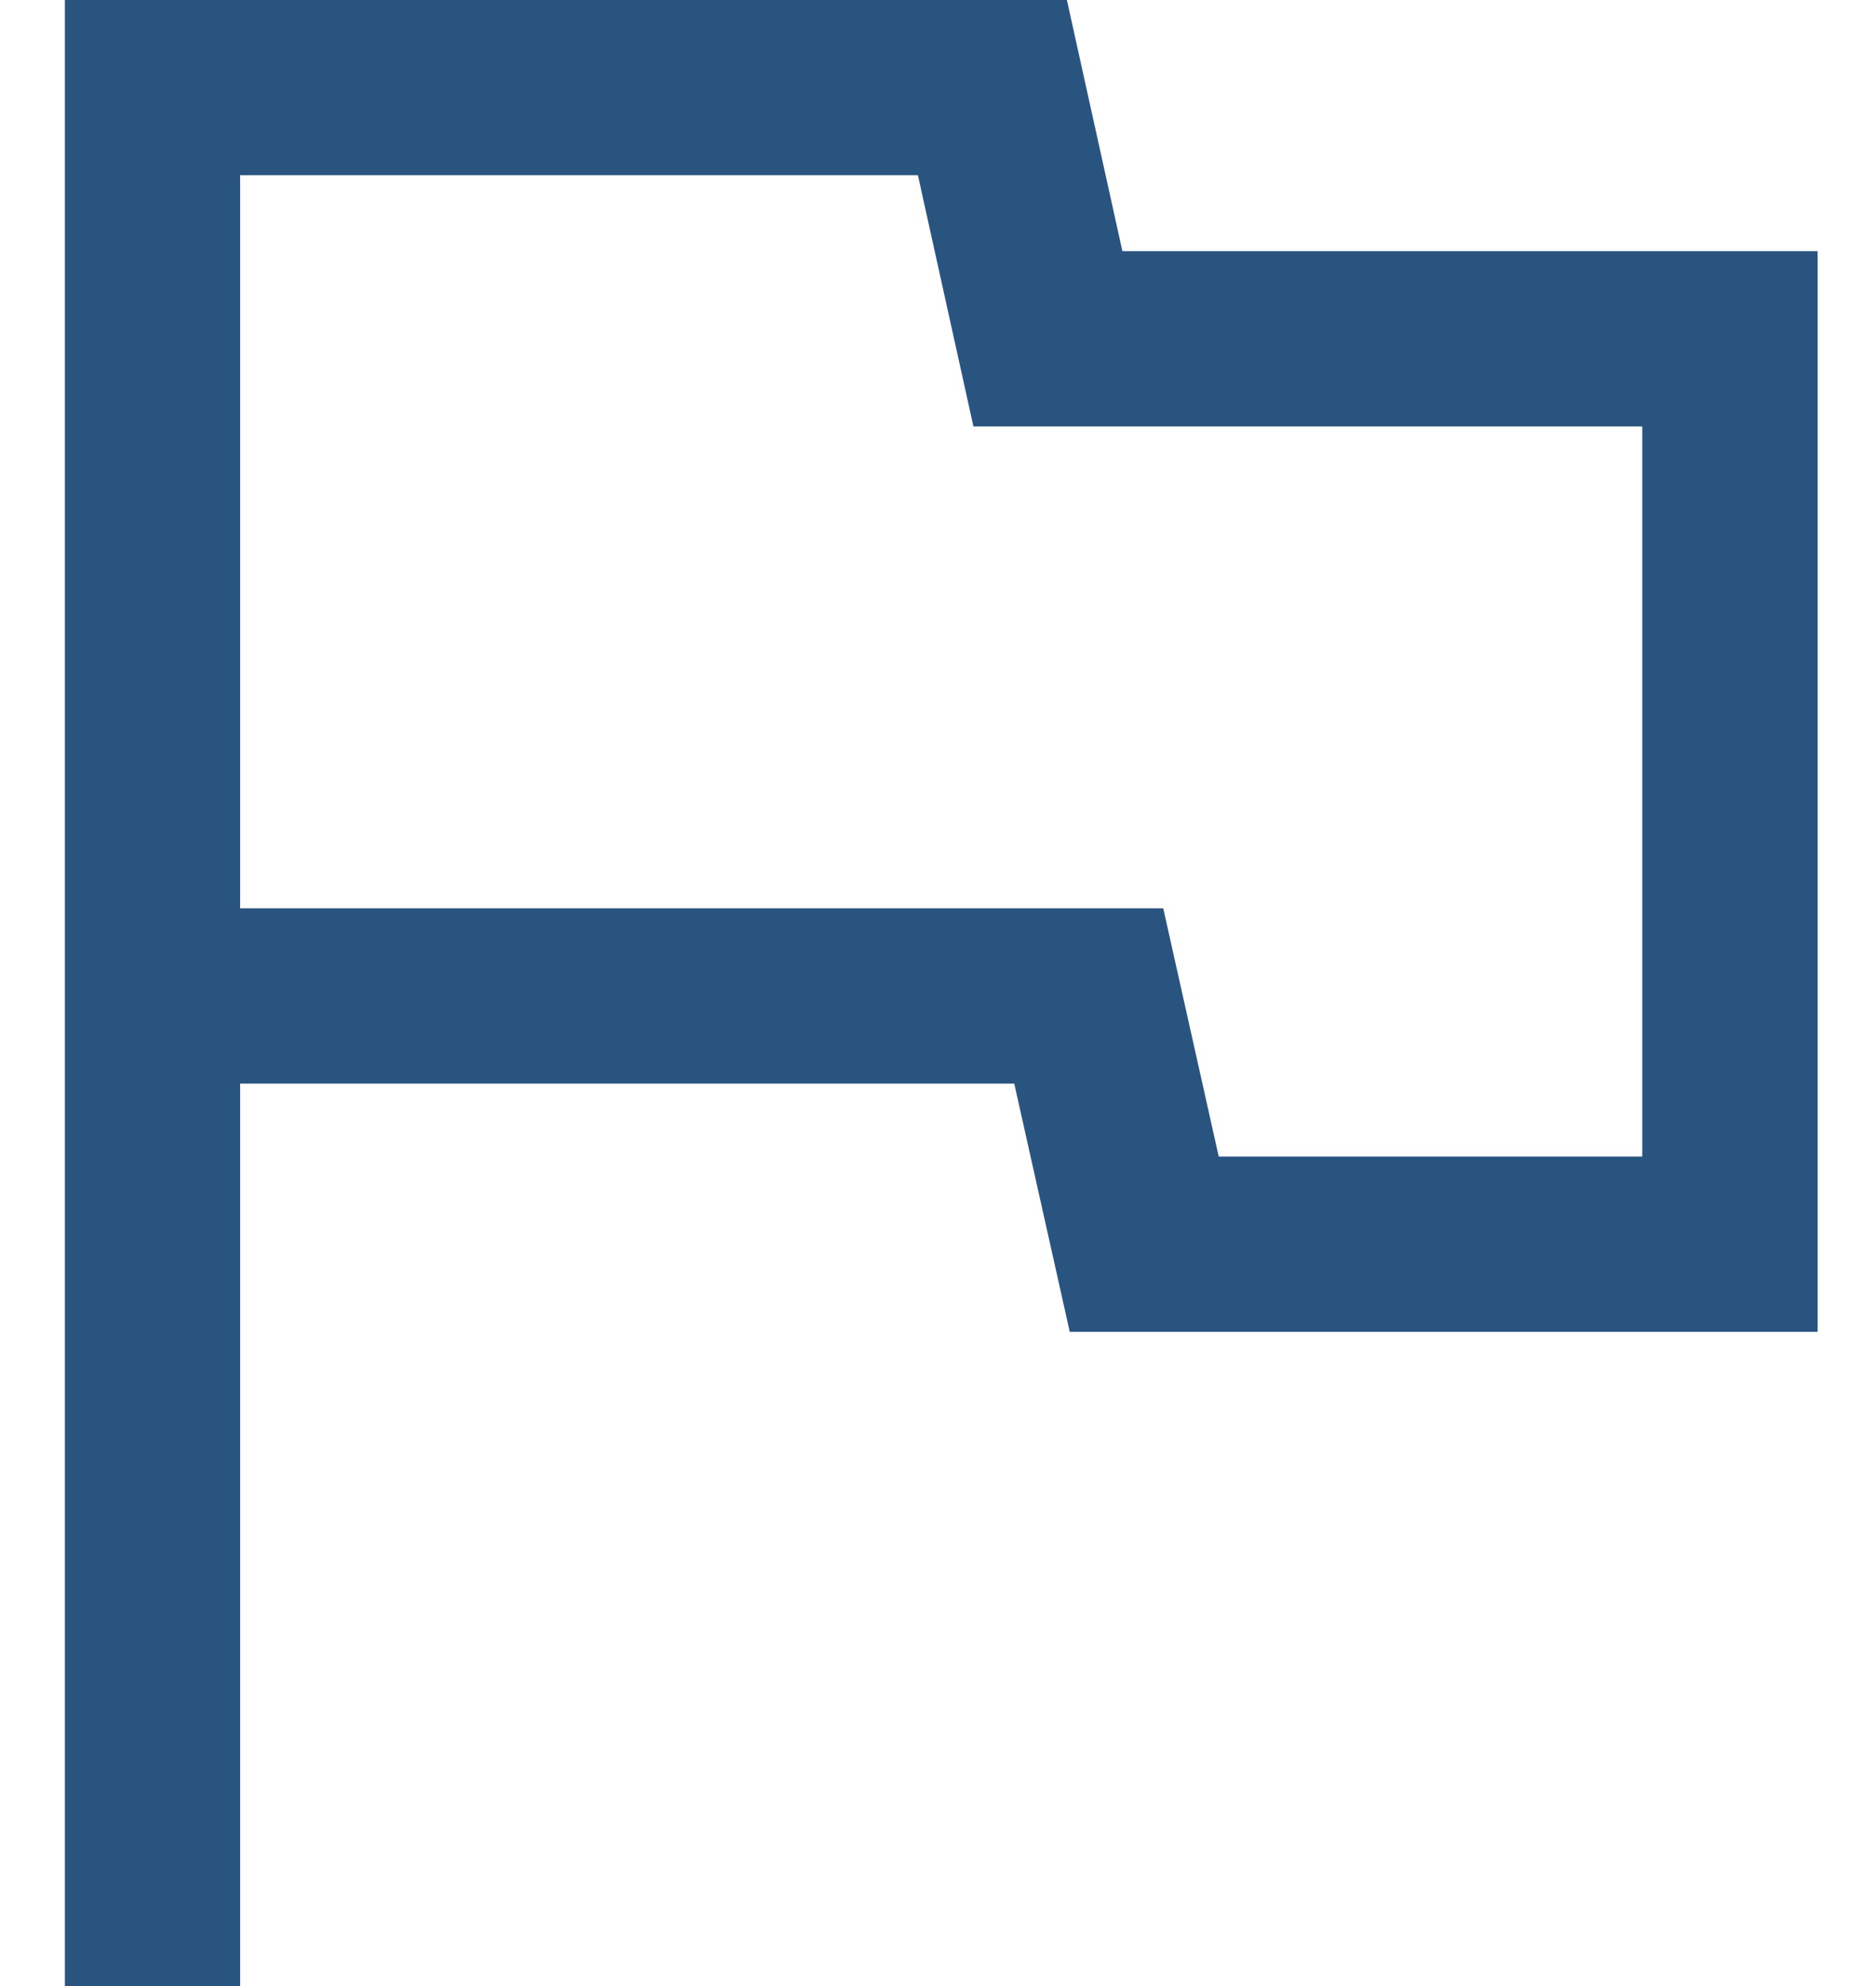<svg width="17" height="18" viewBox="0 0 17 18" fill="none" xmlns="http://www.w3.org/2000/svg">
<path d="M0.588 18V0H9.668L10.171 2.276H16.471V12.071H9.694L9.191 9.821H2.176V18H0.588ZM11.044 10.482H14.882V3.865H8.821L8.318 1.588H2.176V8.232H10.541L11.044 10.482Z" fill="#2A5480"/>
</svg>
